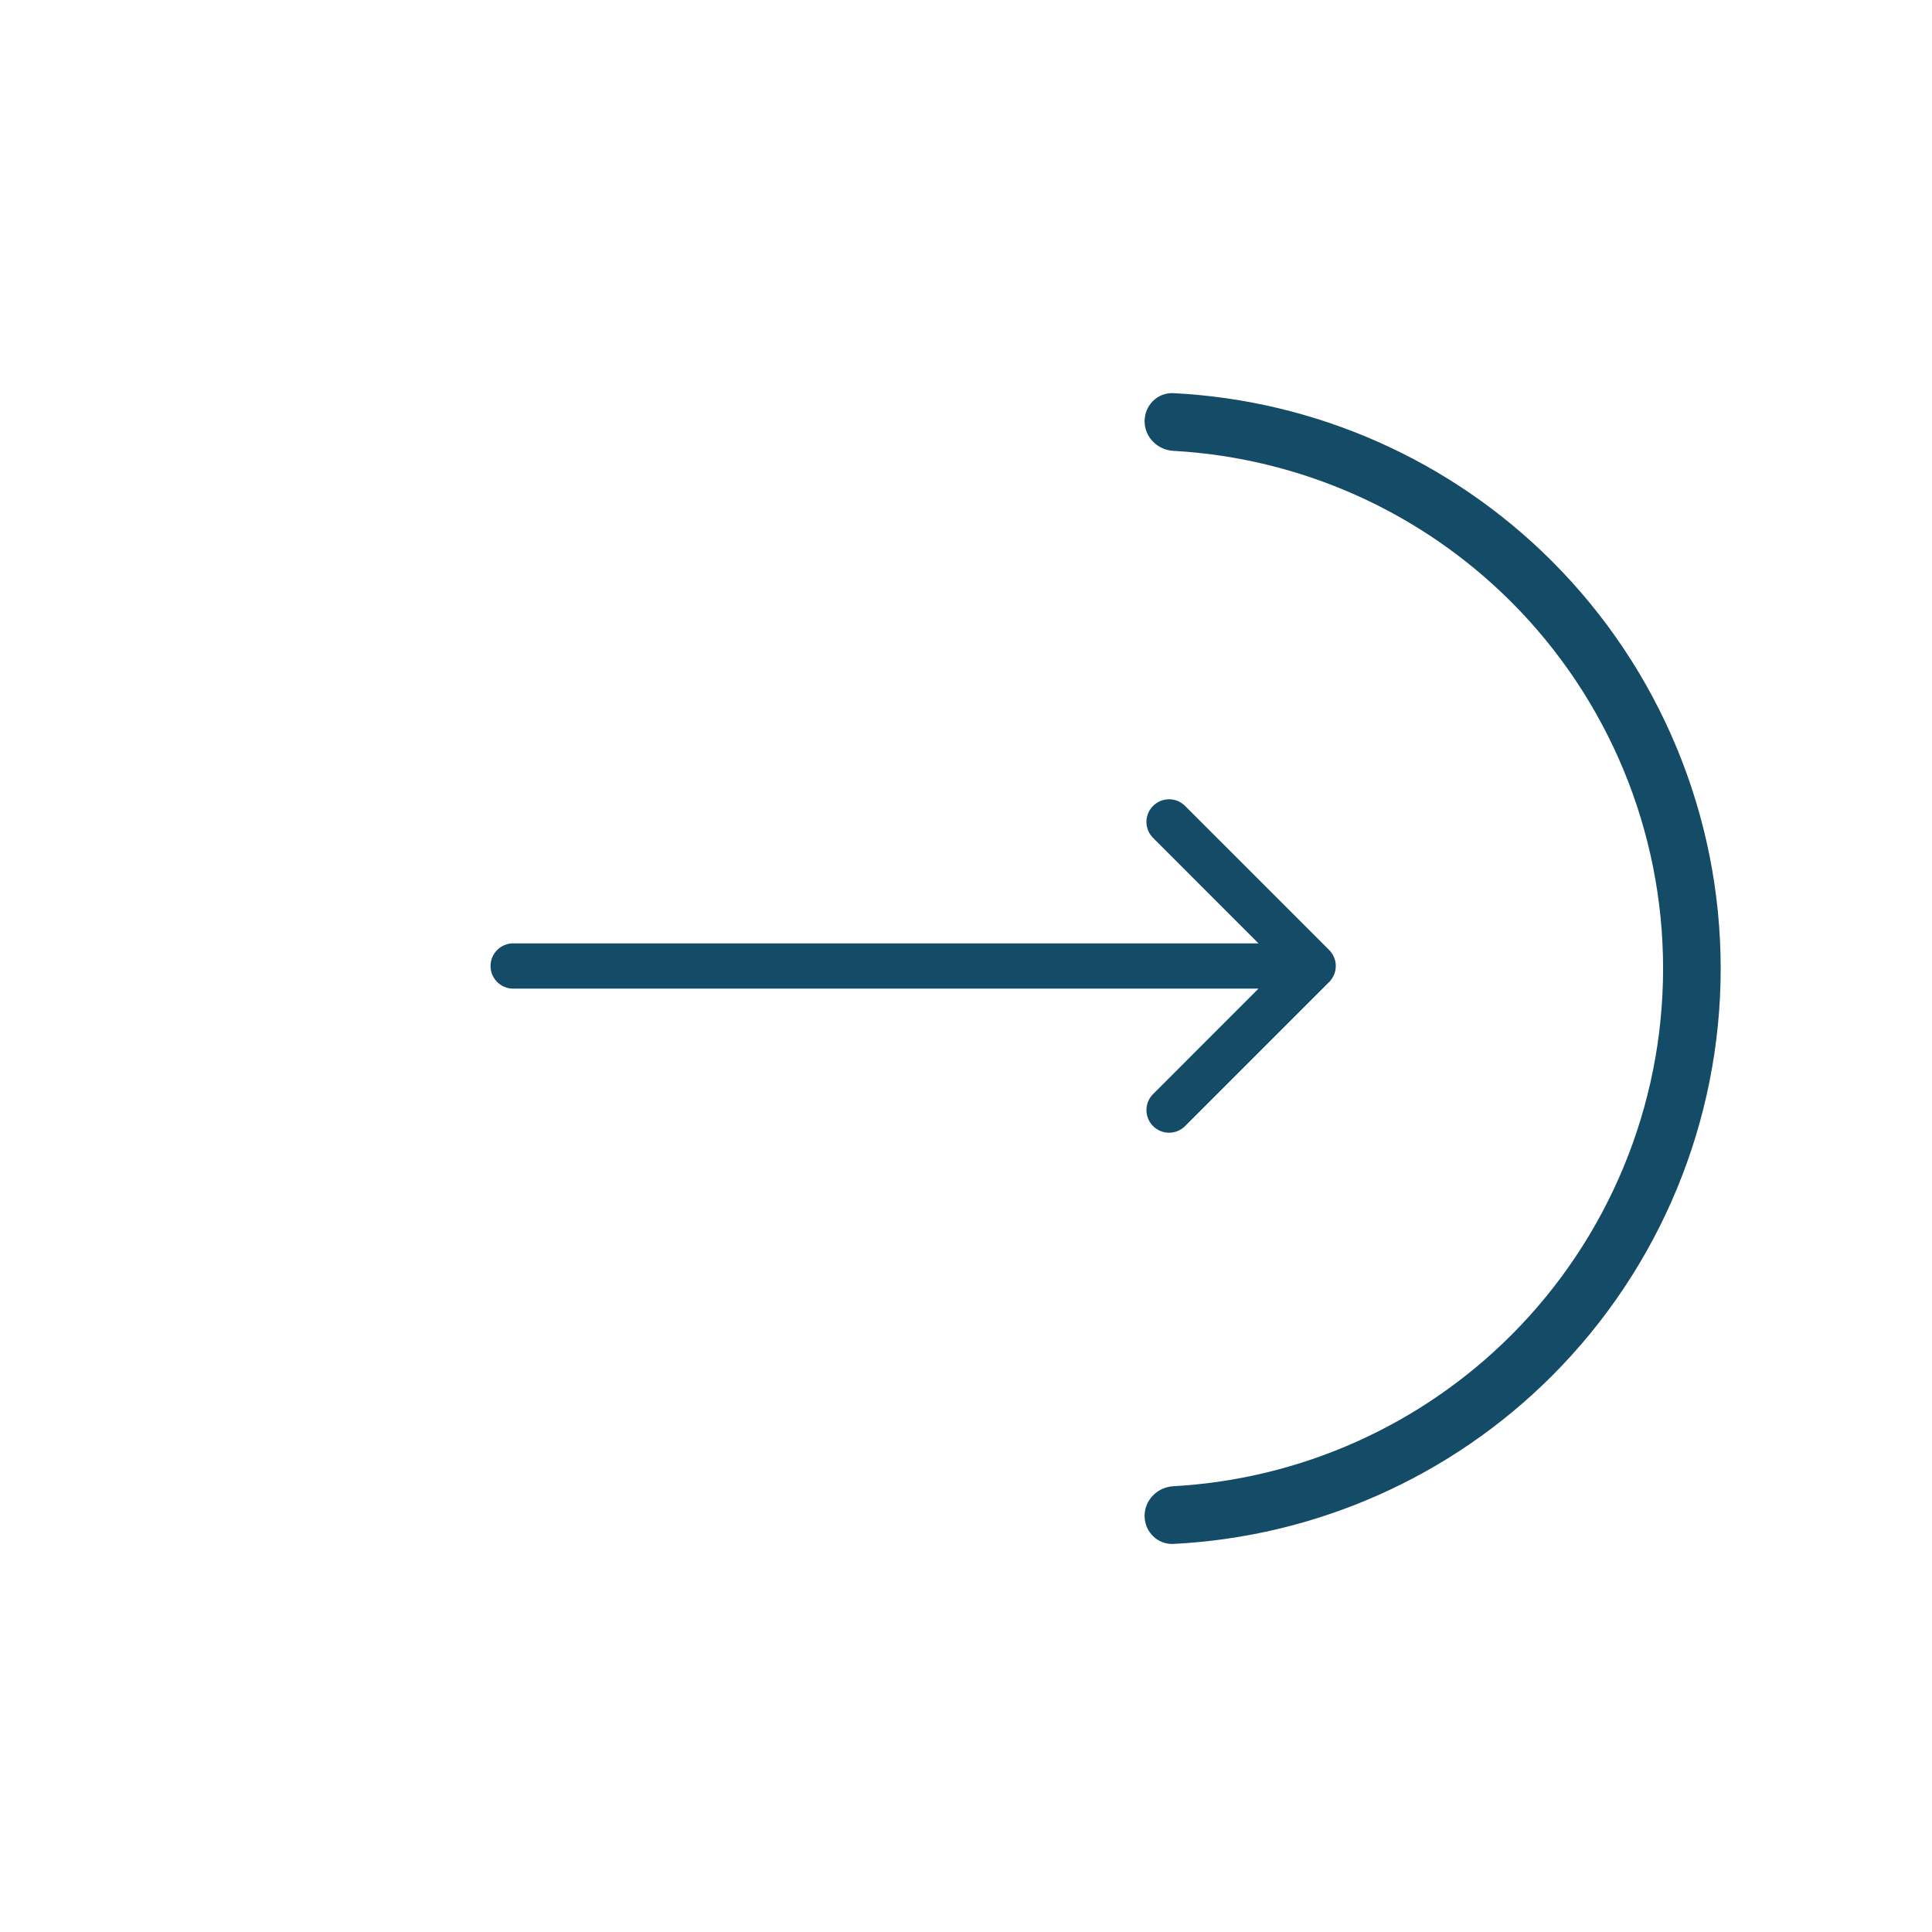 <svg width="64" height="64" viewBox="0 0 64 64" fill="none" xmlns="http://www.w3.org/2000/svg">
<path d="M37.916 50.214C37.916 50.741 38.343 51.17 38.87 51.144C43.584 50.908 48.057 48.932 51.41 45.578C54.989 41.999 57 37.145 57 32.084C57 27.023 54.989 22.169 51.41 18.59C48.057 15.236 43.584 13.26 38.87 13.024C38.343 12.998 37.916 13.427 37.916 13.954C37.916 14.481 38.344 14.906 38.87 14.935C43.077 15.169 47.066 16.944 50.061 19.939C53.282 23.16 55.092 27.529 55.092 32.084C55.092 36.639 53.282 41.008 50.061 44.229C47.066 47.224 43.077 48.999 38.87 49.233C38.344 49.262 37.916 49.687 37.916 50.214Z" fill="#144B66"/>
<path d="M17 31.25C16.586 31.25 16.25 31.586 16.25 32C16.25 32.414 16.586 32.75 17 32.75L17 31.25ZM44.03 32.53C44.323 32.237 44.323 31.763 44.03 31.47L39.257 26.697C38.965 26.404 38.49 26.404 38.197 26.697C37.904 26.99 37.904 27.465 38.197 27.757L42.439 32L38.197 36.243C37.904 36.535 37.904 37.01 38.197 37.303C38.49 37.596 38.965 37.596 39.257 37.303L44.03 32.53ZM17 32.75L43.5 32.75L43.5 31.25L17 31.25L17 32.75Z" fill="#144B66"/>
</svg>
